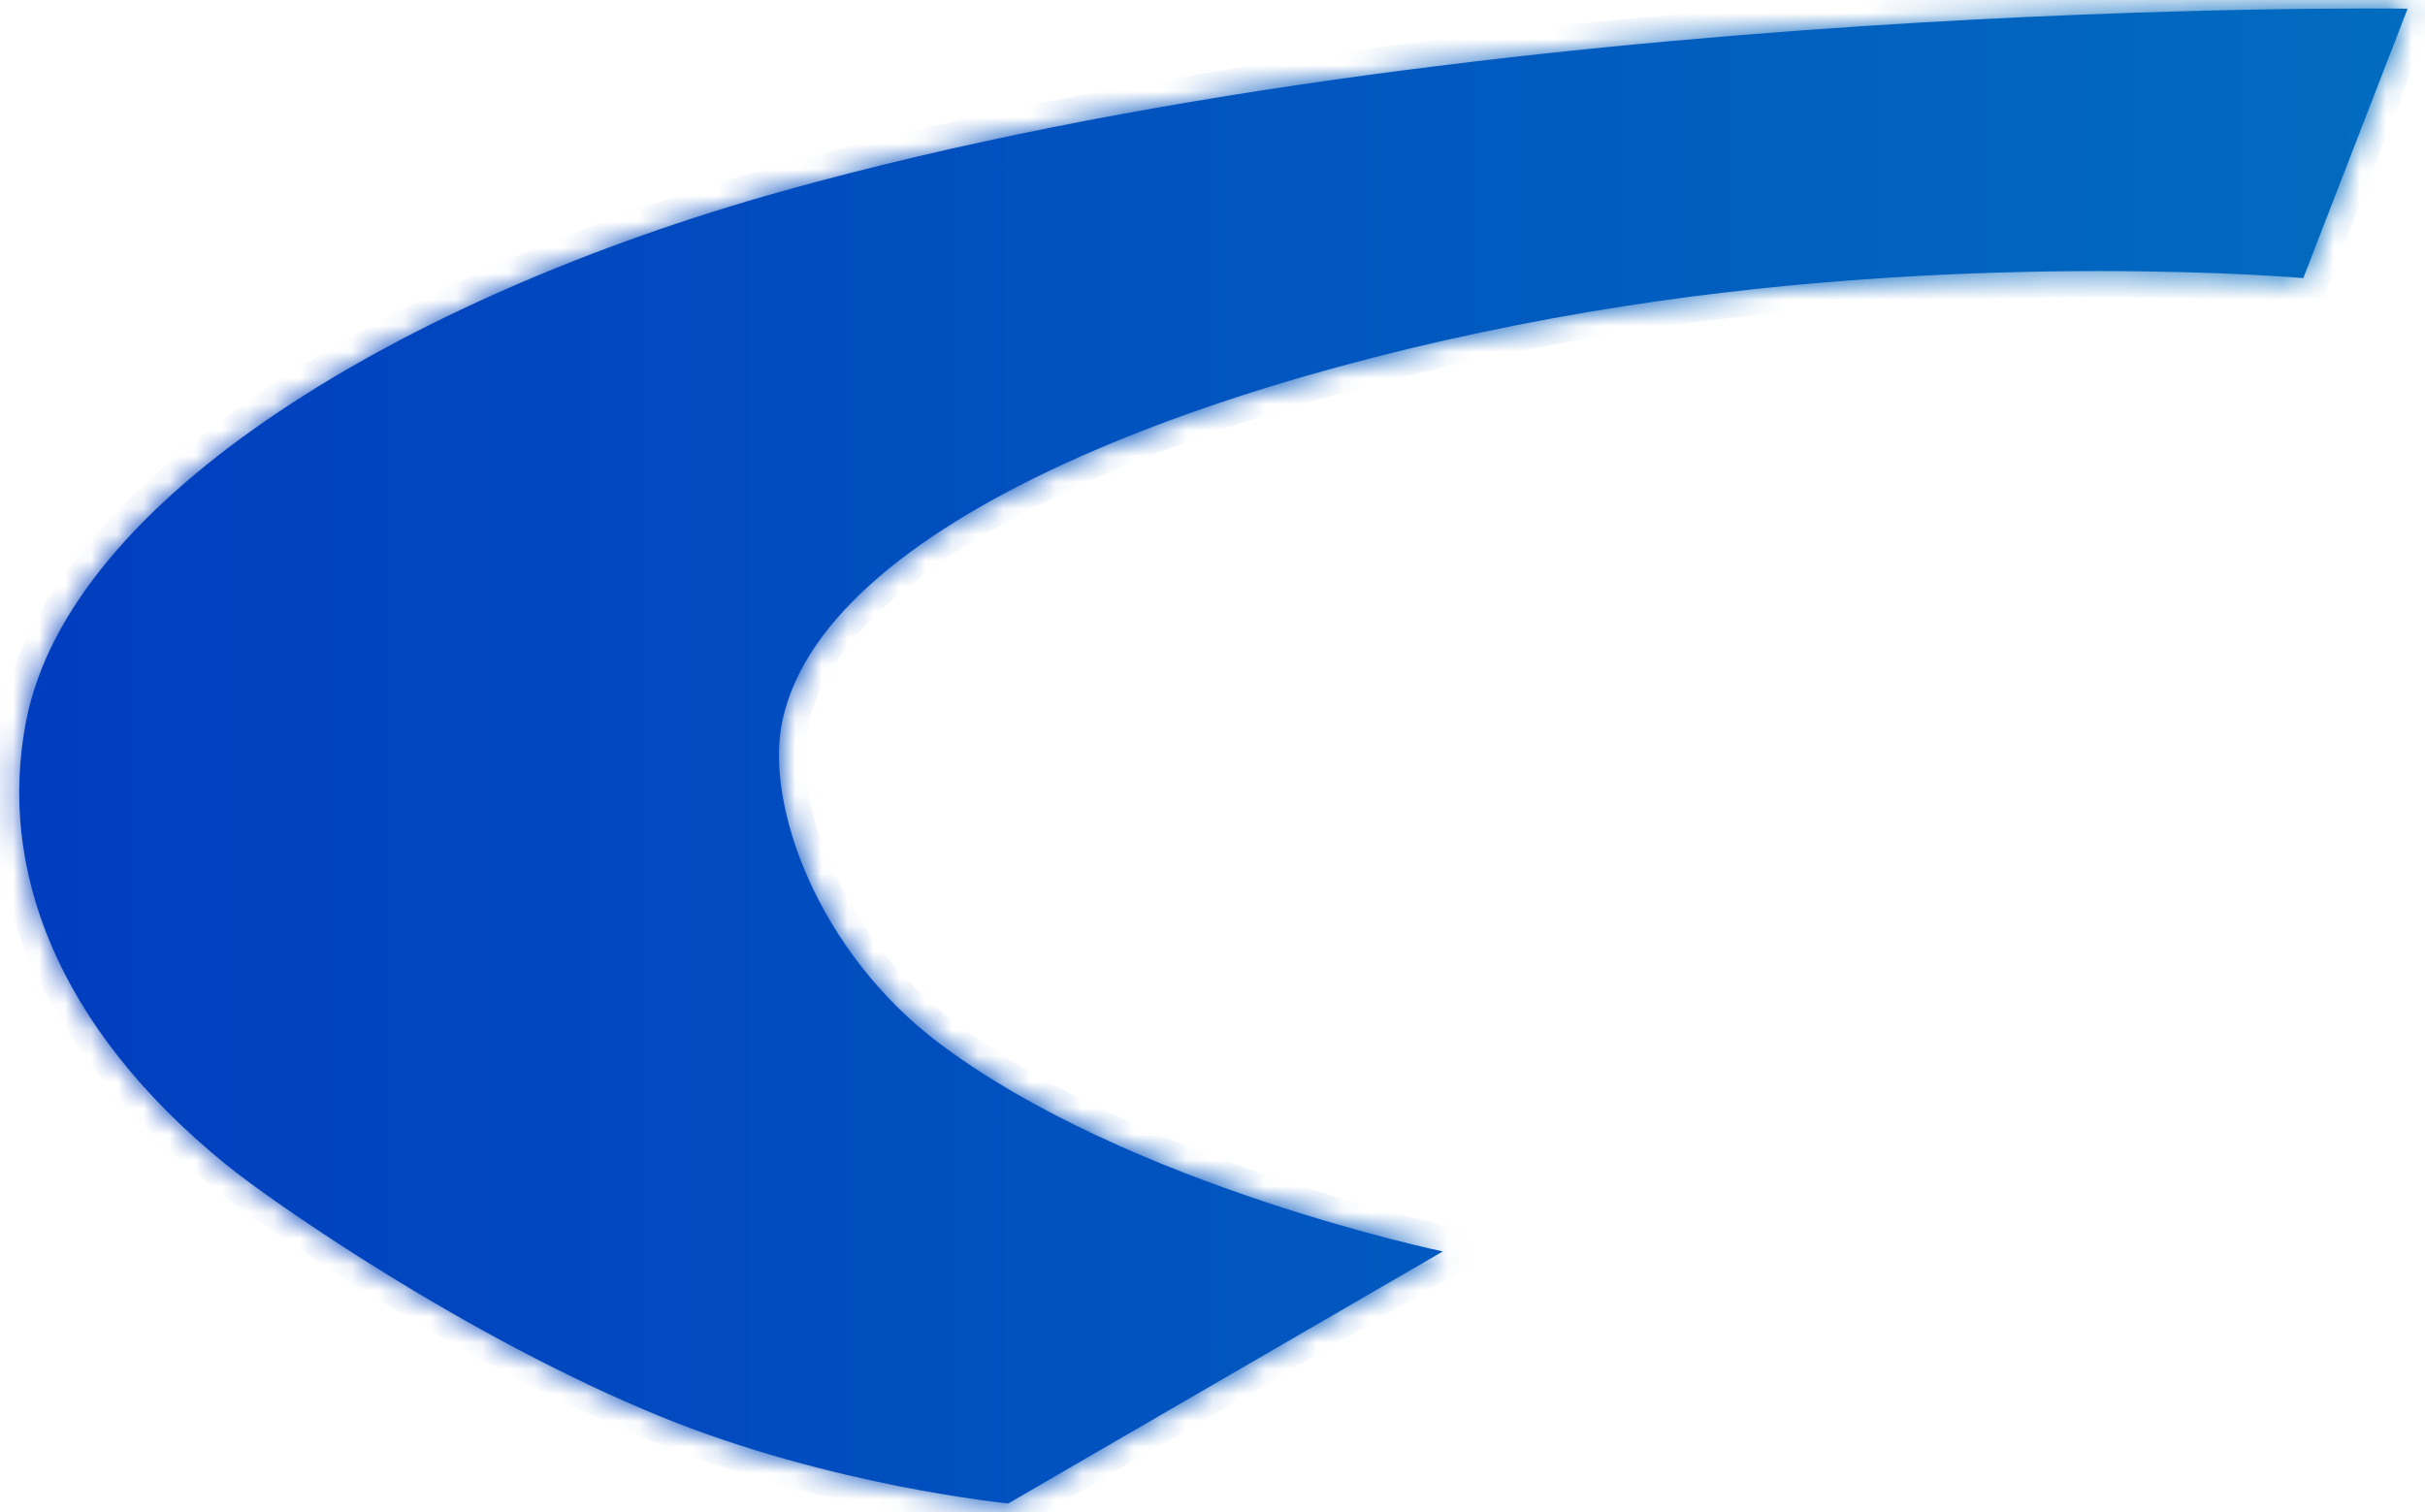 ﻿<?xml version="1.0" encoding="utf-8"?>
<svg version="1.1" xmlns:xlink="http://www.w3.org/1999/xlink" width="93px" height="58px" xmlns="http://www.w3.org/2000/svg">
  <defs>
    <linearGradient gradientUnits="userSpaceOnUse" x1="0" y1="29" x2="93" y2="29" id="LinearGradient110">
      <stop id="Stop111" stop-color="#013dbf" offset="0" />
      <stop id="Stop112" stop-color="#016cbf" offset="1" />
    </linearGradient>
    <linearGradient gradientUnits="userSpaceOnUse" x1="0" y1="29" x2="93" y2="29" id="LinearGradient113">
      <stop id="Stop114" stop-color="#013dbf" offset="0" />
      <stop id="Stop115" stop-color="#016cbf" offset="1" />
    </linearGradient>
    <mask fill="white" id="clip116">
      <path d="M 92.333 0.333  L 88.333 10.667  C 88.333 10.667  76.109 9.586  62.25 11.75  C 47.81 14.005  31.68 19.663  30 27.667  C 29.323 30.892  31.384 36.514  36 40  C 43.276 45.494  55.333 48  55.333 48  L 38.667 57.667  C 38.667 57.667  31.877 57.005  25.333 54.333  C 17.867 51.285  10.429 46.1  8.667 44.667  C 2.118 39.339  -0.081 33.262  1 27.667  C 2.651 19.124  15.406 11.412  30 7.333  C 56.892 -0.182  92.333 0.333  92.333 0.333  Z " fill-rule="evenodd" />
    </mask>
  </defs>
  <g transform="matrix(1 0 0 1 -216 -502 )">
    <path d="M 92.333 0.333  L 88.333 10.667  C 88.333 10.667  76.109 9.586  62.25 11.75  C 47.81 14.005  31.68 19.663  30 27.667  C 29.323 30.892  31.384 36.514  36 40  C 43.276 45.494  55.333 48  55.333 48  L 38.667 57.667  C 38.667 57.667  31.877 57.005  25.333 54.333  C 17.867 51.285  10.429 46.1  8.667 44.667  C 2.118 39.339  -0.081 33.262  1 27.667  C 2.651 19.124  15.406 11.412  30 7.333  C 56.892 -0.182  92.333 0.333  92.333 0.333  Z " fill-rule="nonzero" fill="url(#LinearGradient110)" stroke="none" transform="matrix(1 0 0 1 216 502 )" />
    <path d="M 92.333 0.333  L 88.333 10.667  C 88.333 10.667  76.109 9.586  62.25 11.75  C 47.81 14.005  31.68 19.663  30 27.667  C 29.323 30.892  31.384 36.514  36 40  C 43.276 45.494  55.333 48  55.333 48  L 38.667 57.667  C 38.667 57.667  31.877 57.005  25.333 54.333  C 17.867 51.285  10.429 46.1  8.667 44.667  C 2.118 39.339  -0.081 33.262  1 27.667  C 2.651 19.124  15.406 11.412  30 7.333  C 56.892 -0.182  92.333 0.333  92.333 0.333  Z " stroke-width="2" stroke="url(#LinearGradient113)" fill="none" transform="matrix(1 0 0 1 216 502 )" mask="url(#clip116)" />
  </g>
</svg>